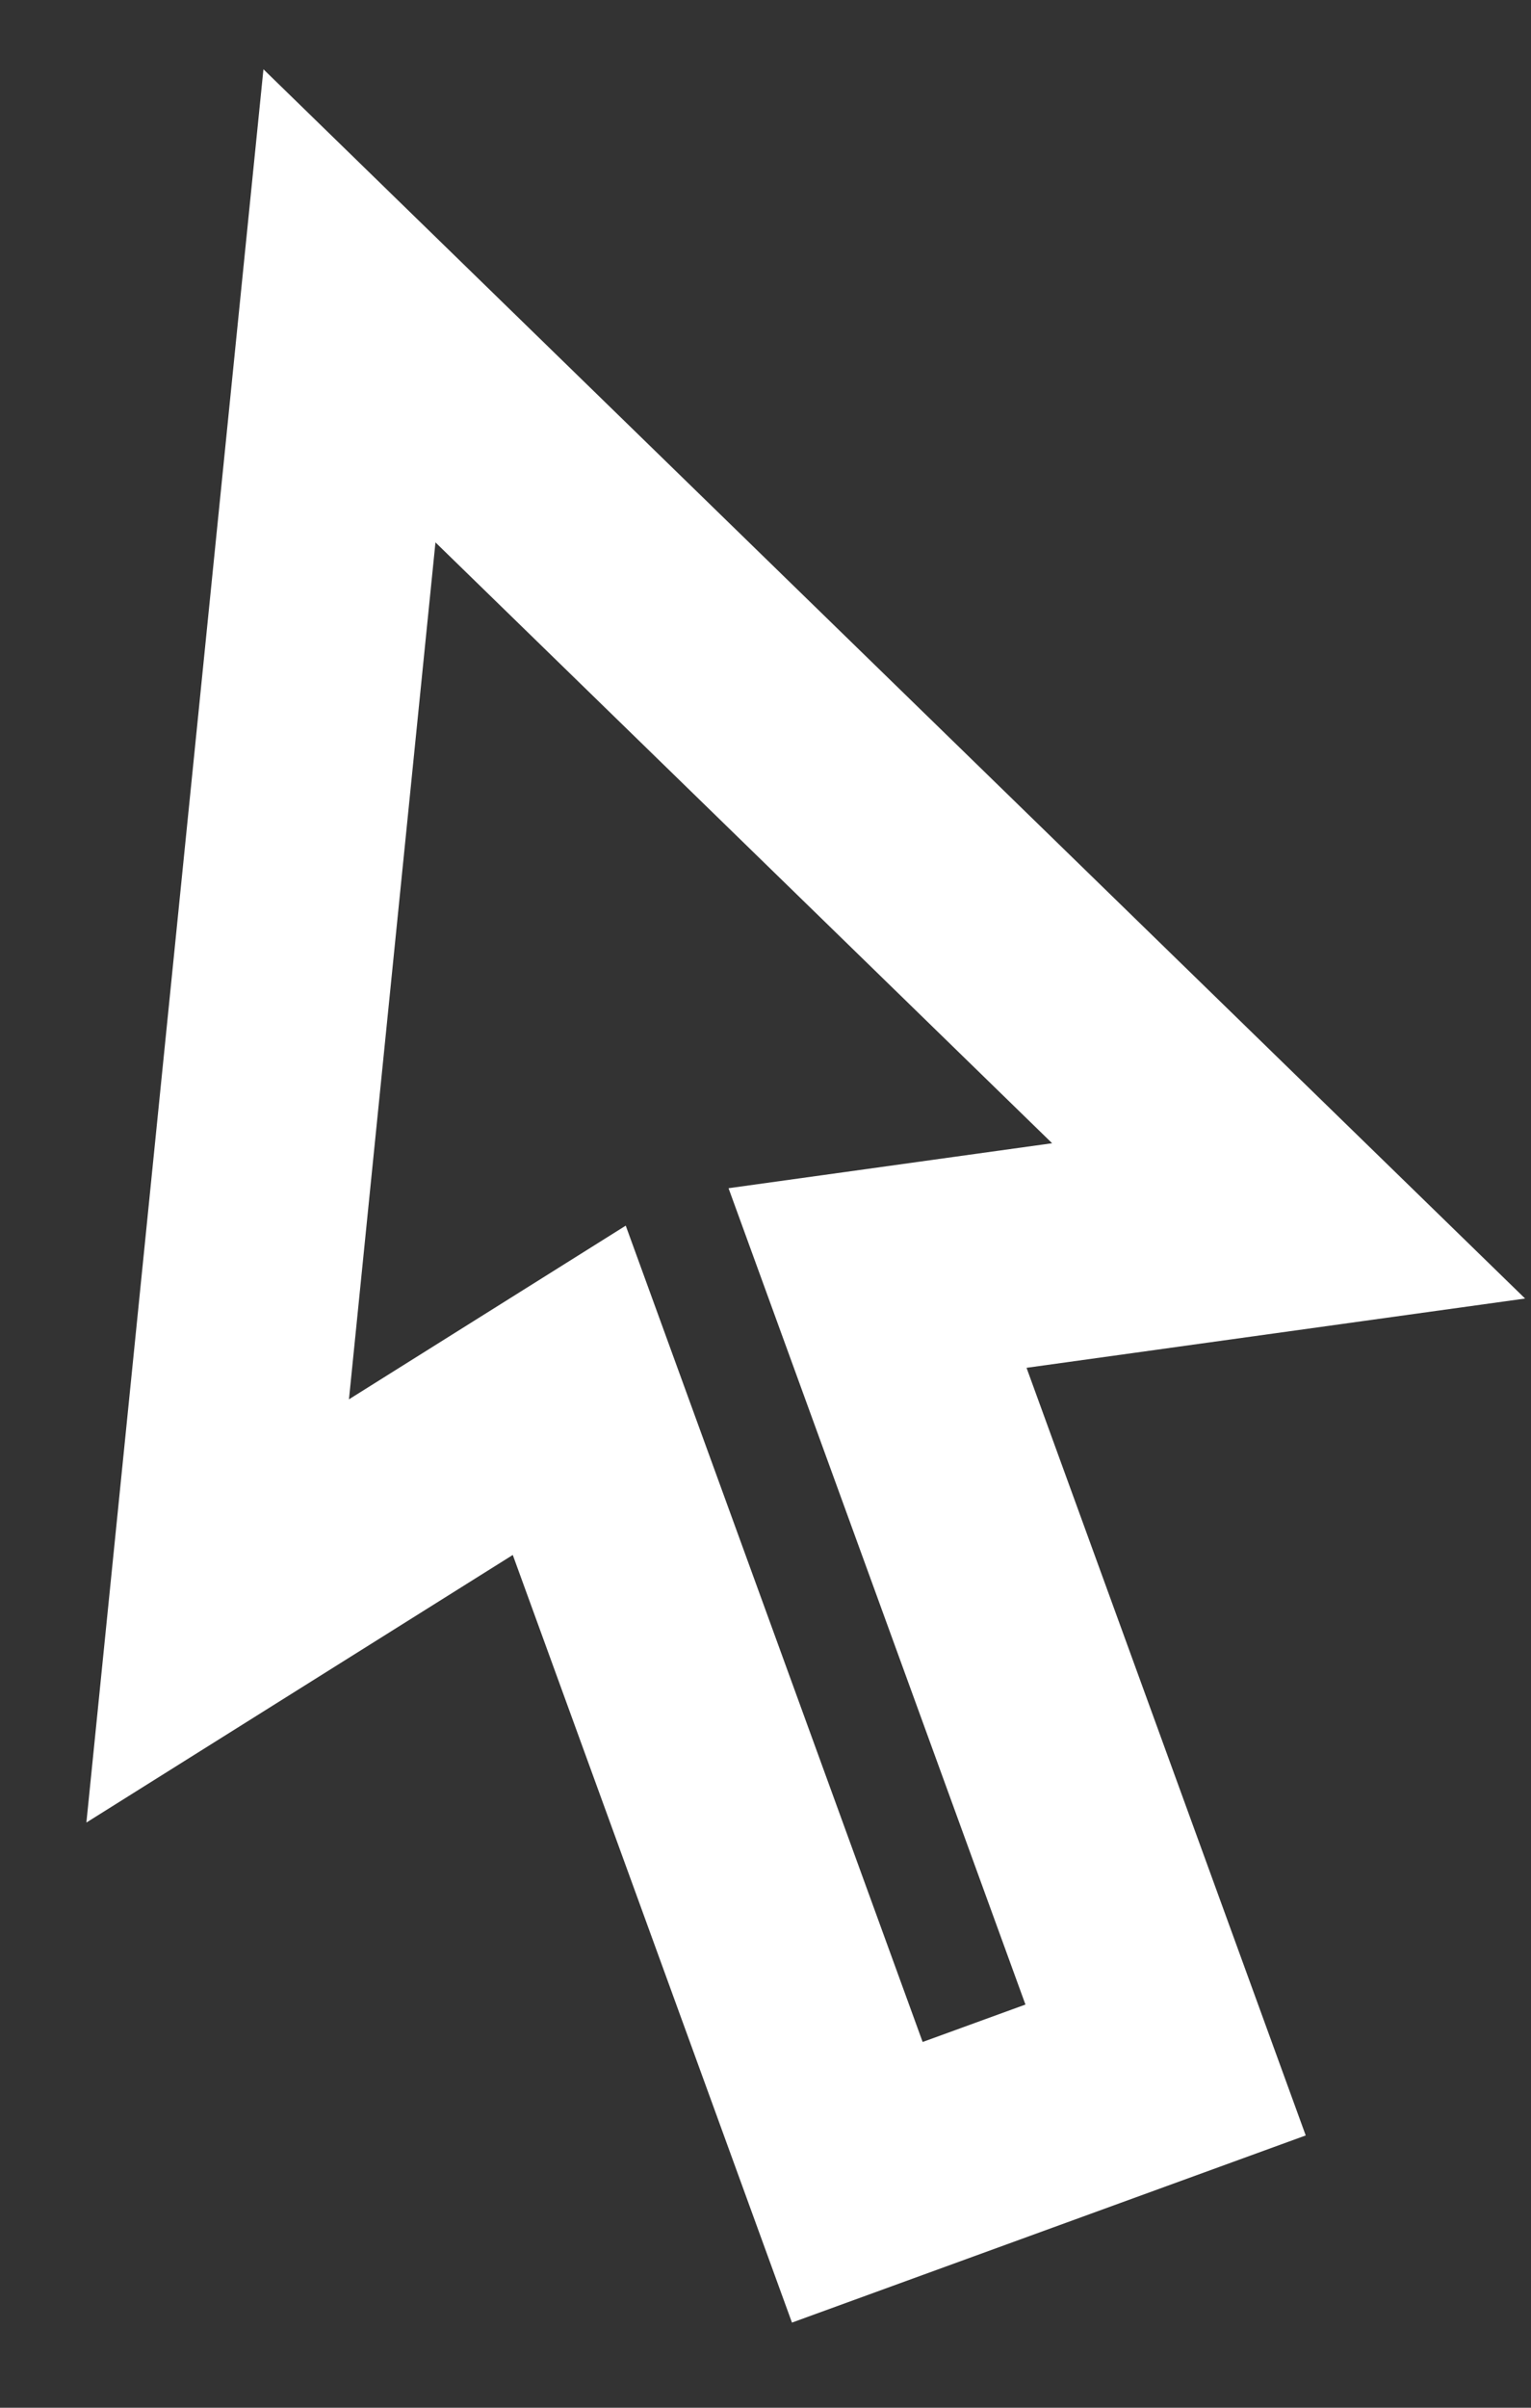<svg width="14" height="22" viewBox="0 0 14 22" fill="none" xmlns="http://www.w3.org/2000/svg">
<rect x="0" y="0" width="14" height="22" fill="#333333" stroke="none"/>
<path d="M9.387 12.498L11.94 19.512L7.242 21.222L4.689 14.208L0.79 16.653L2.409 0.633L13.946 11.865L9.387 12.498ZM9.377 18.316L6.662 10.857L9.621 10.446L3.982 4.956L3.191 12.786L5.722 11.199L8.437 18.658L9.377 18.316Z" fill="white"/>
</svg>
